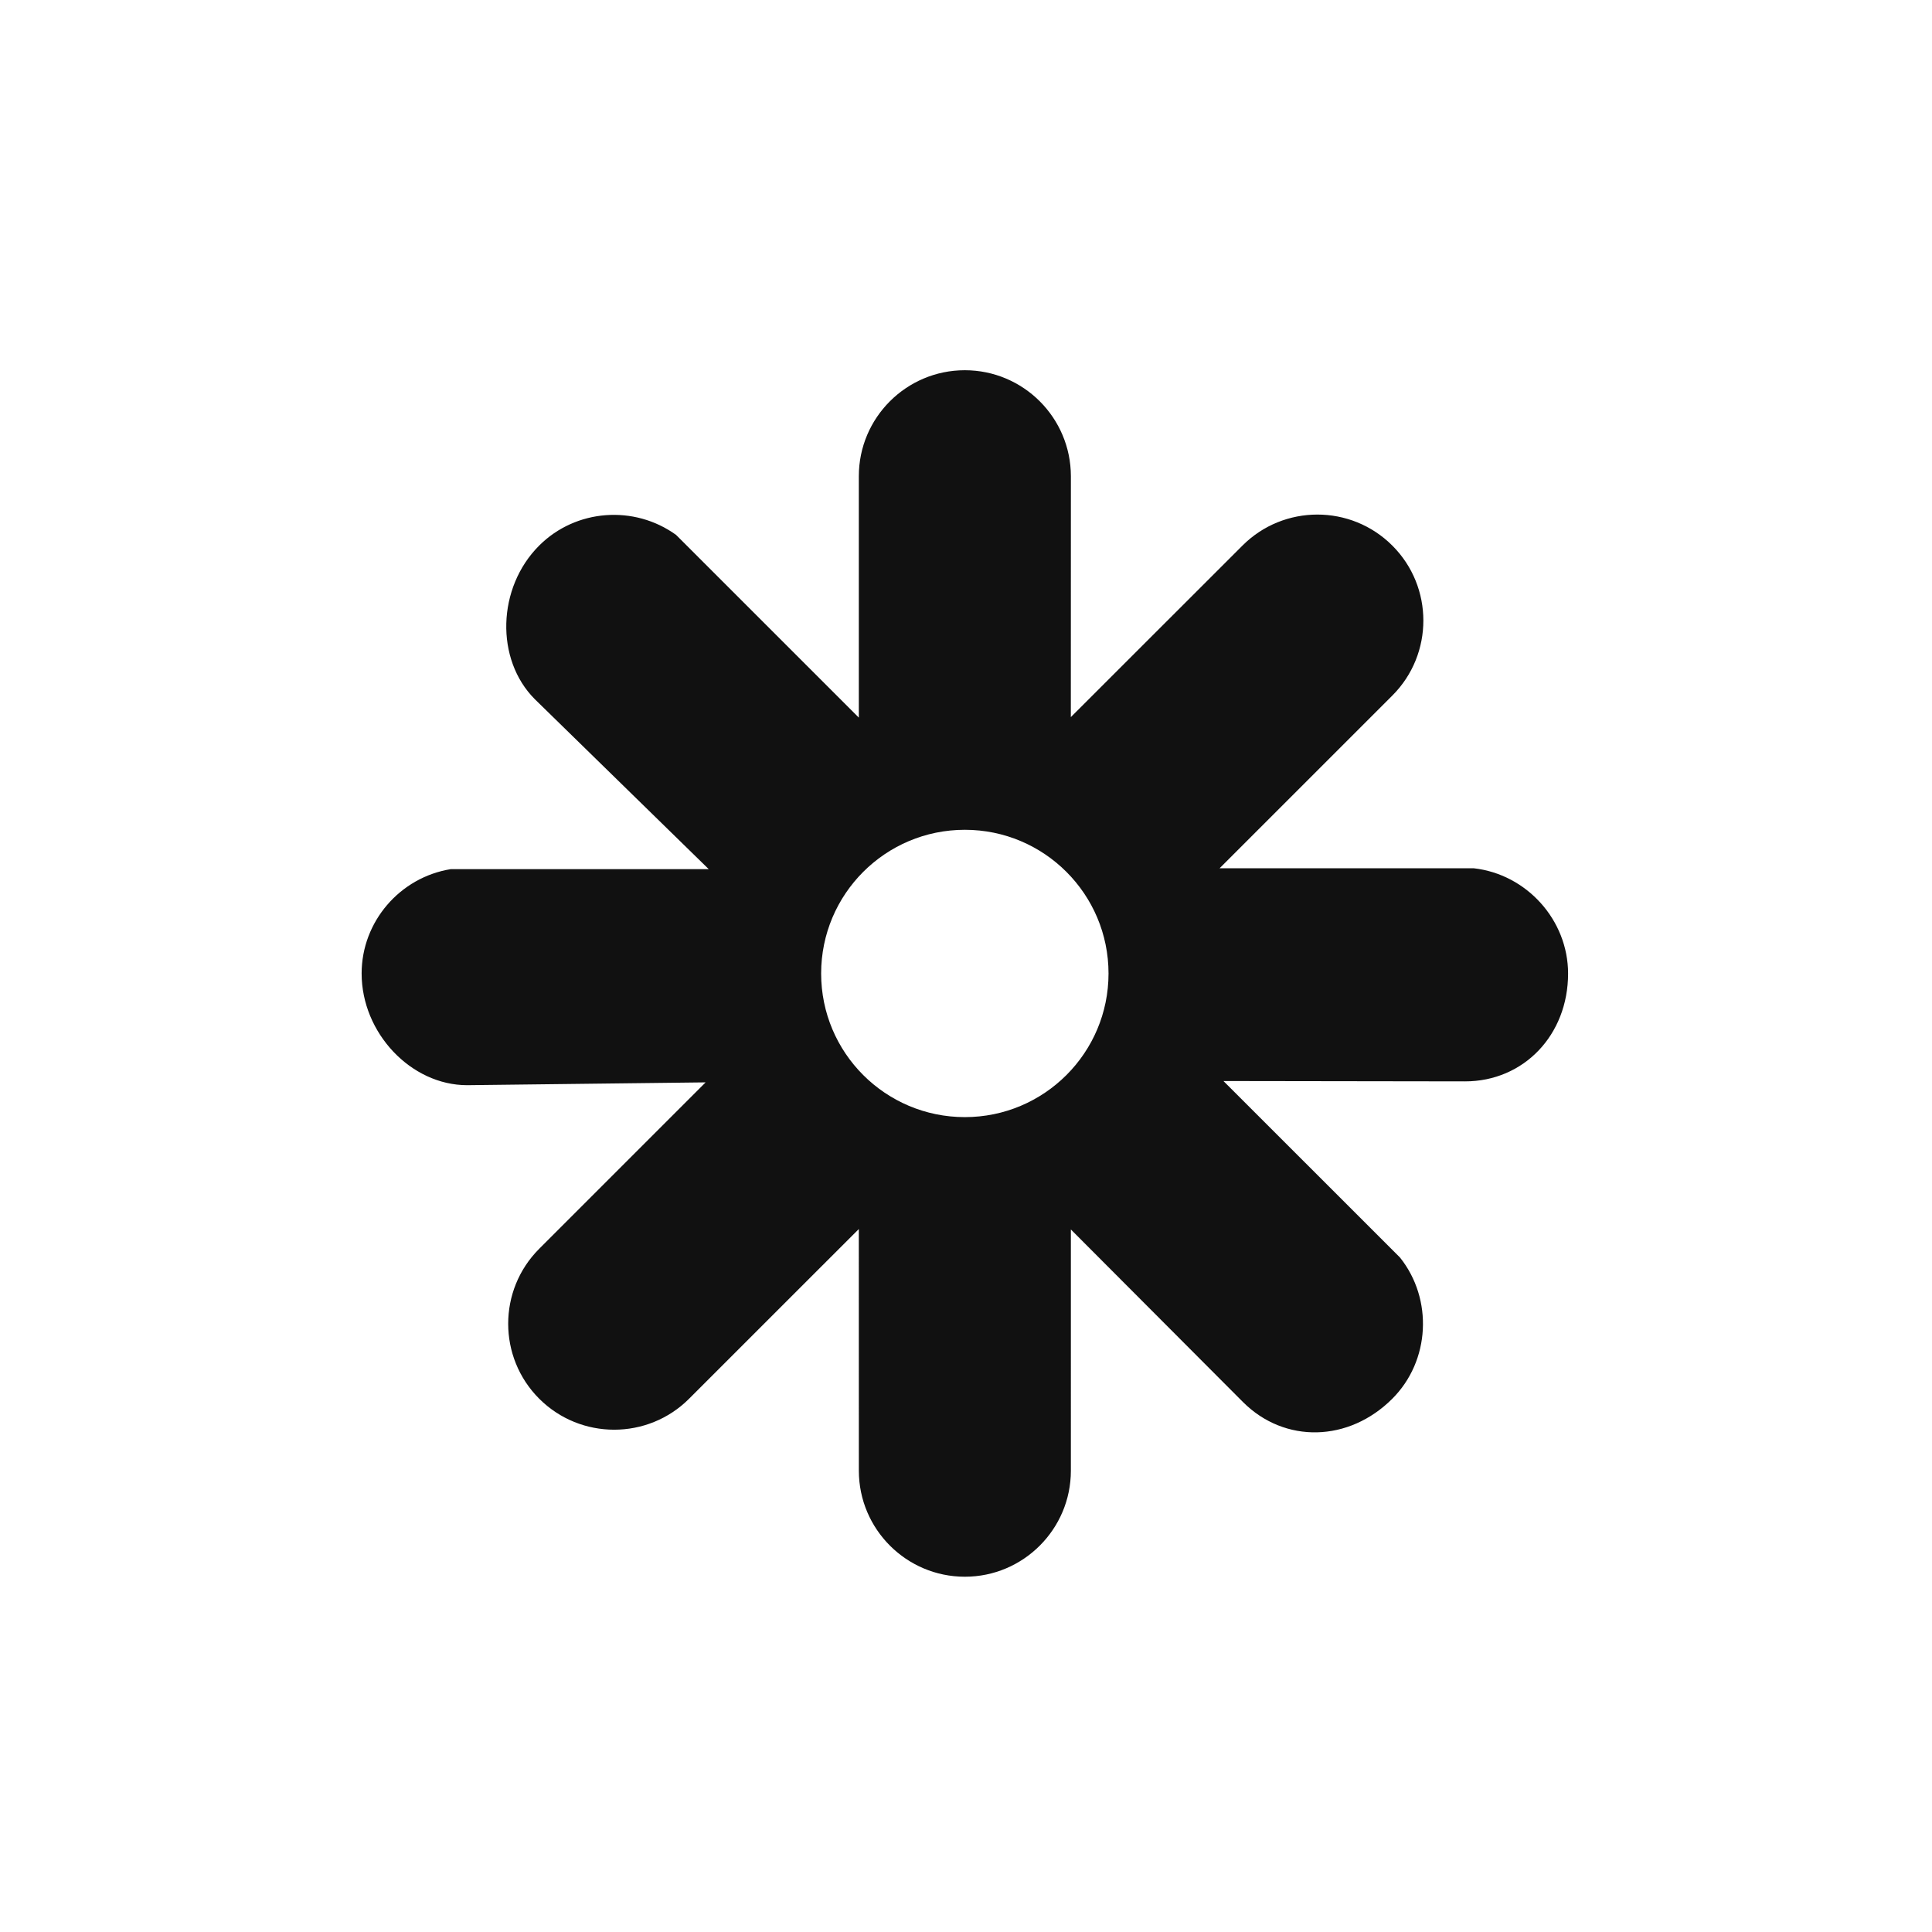 <?xml version="1.0" encoding="utf-8"?>
<!-- Generator: Adobe Illustrator 16.0.0, SVG Export Plug-In . SVG Version: 6.00 Build 0)  -->
<!DOCTYPE svg PUBLIC "-//W3C//DTD SVG 1.1//EN" "http://www.w3.org/Graphics/SVG/1.1/DTD/svg11.dtd">
<svg version="1.1" id="레이어_1" xmlns="http://www.w3.org/2000/svg" xmlns:xlink="http://www.w3.org/1999/xlink" x="0px"
	 y="0px" width="100px" height="100px" viewBox="0 0 100 100" enable-background="new 0 0 100 100" xml:space="preserve">
<path fill="#111111" d="M49.94,57.822c-4.107,0-7.438-3.328-7.438-7.434c0-4.109,3.33-7.438,7.438-7.438
	c4.105,0,7.437,3.329,7.437,7.438C57.377,54.494,54.046,57.822,49.94,57.822 M76.277,44.941H63.126l8.942-8.94
	c2.14-2.14,2.14-5.622,0-7.76c-2.143-2.144-5.623-2.141-7.76,0l-8.882,8.877l0.003-12.469c-0.003-3.027-2.462-5.486-5.49-5.486
	c-3.026,0-5.487,2.459-5.486,5.486v12.495c-2.756-2.754-9.119-9.119-9.459-9.457c-2.167-1.565-5.192-1.341-7.085,0.551l-0.003,0.003
	c-2.178,2.176-2.28,5.892-0.223,7.95c0,0,6.299,6.155,9,8.795H23.336c-2.638,0.424-4.618,2.721-4.618,5.399v0.004
	c0,3.077,2.553,5.78,5.462,5.78c0.002,0,8.445-0.099,12.343-0.146l-8.615,8.615c-2.139,2.141-2.139,5.617,0,7.758
	c2.141,2.14,5.623,2.14,7.759,0.002l8.785-8.783l0.002,12.508c0,3.025,2.461,5.488,5.487,5.488c3.025,0,5.487-2.463,5.487-5.488
	V63.637c2.733,2.74,8.915,8.939,8.915,8.939c2.153,2.148,5.472,2.074,7.724-0.18c1.957-1.957,2.119-5.149,0.396-7.308
	c-0.248-0.248-6.336-6.333-9.137-9.134c3.934,0.006,12.502,0.018,12.502,0.018c3.041,0,5.336-2.4,5.336-5.584
	C81.161,47.619,79.018,45.247,76.277,44.941"/>
</svg>

